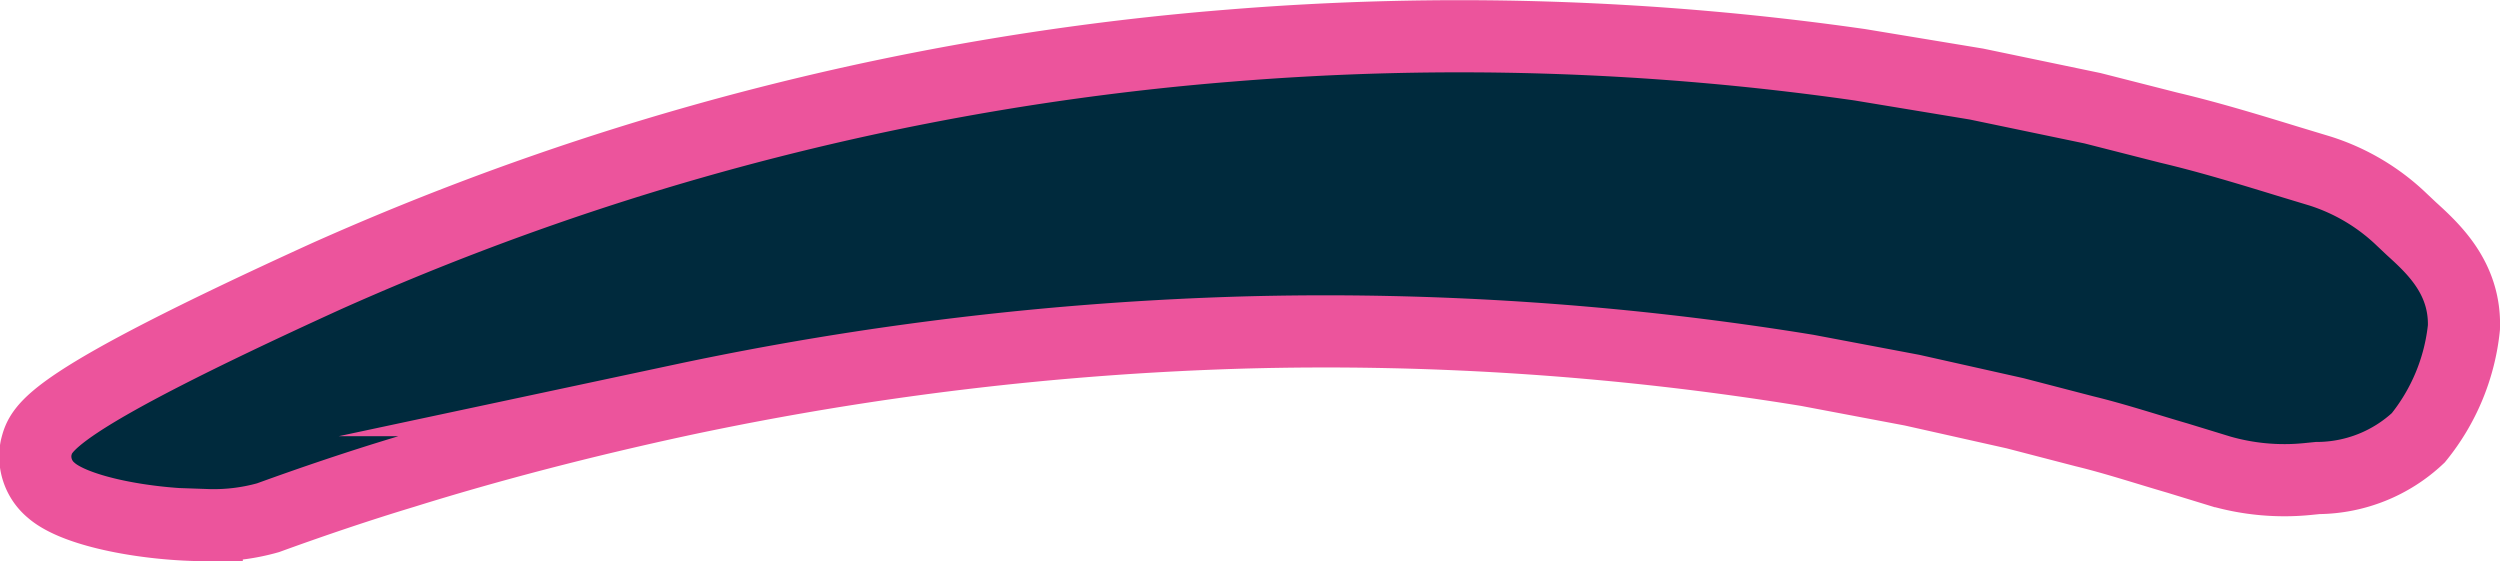 <svg xmlns="http://www.w3.org/2000/svg" viewBox="0 0 138.59 31.12"><defs><style>.cls-1{fill:#002a3d;stroke:#ec549c;stroke-miterlimit:10;stroke-width:4px;}</style></defs><title>Asset 55</title><g id="Layer_2" data-name="Layer 2"><g id="R_Collar_Bone" data-name="R Collar Bone"><path class="cls-1" d="M133.68,12.68l-.53-.5a11.59,11.59,0,0,0-4.54-2.7l-1.85-.56c-2.12-.65-4.32-1.32-6.52-1.84L116,6l-6.43-1.34L103.1,3.59A156.51,156.51,0,0,0,68.17,2.53a152.74,152.74,0,0,0-34,6.66,153.06,153.06,0,0,0-16.07,6.12C2.57,22.39,2.29,23.69,2,24.84a2.44,2.44,0,0,0,.84,2.34c1.38,1.21,5.42,1.93,8.62,1.93a11.08,11.08,0,0,0,3.4-.41h0c2.53-.92,5.05-1.77,7.53-2.52,4.91-1.53,10.08-2.86,15.36-4a173.69,173.69,0,0,1,31.3-3.75,166.29,166.29,0,0,1,31.13,2.1L106,21.63l5.71,1.28,3.85,1c1.73.42,3.48,1,5.17,1.49l2.35.72a12.91,12.91,0,0,0,4.8.44l.6-.06a8.22,8.22,0,0,0,5.58-2.23,11.6,11.6,0,0,0,2.53-6.11C136.68,15.41,134.88,13.77,133.68,12.68Z"/></g></g></svg>